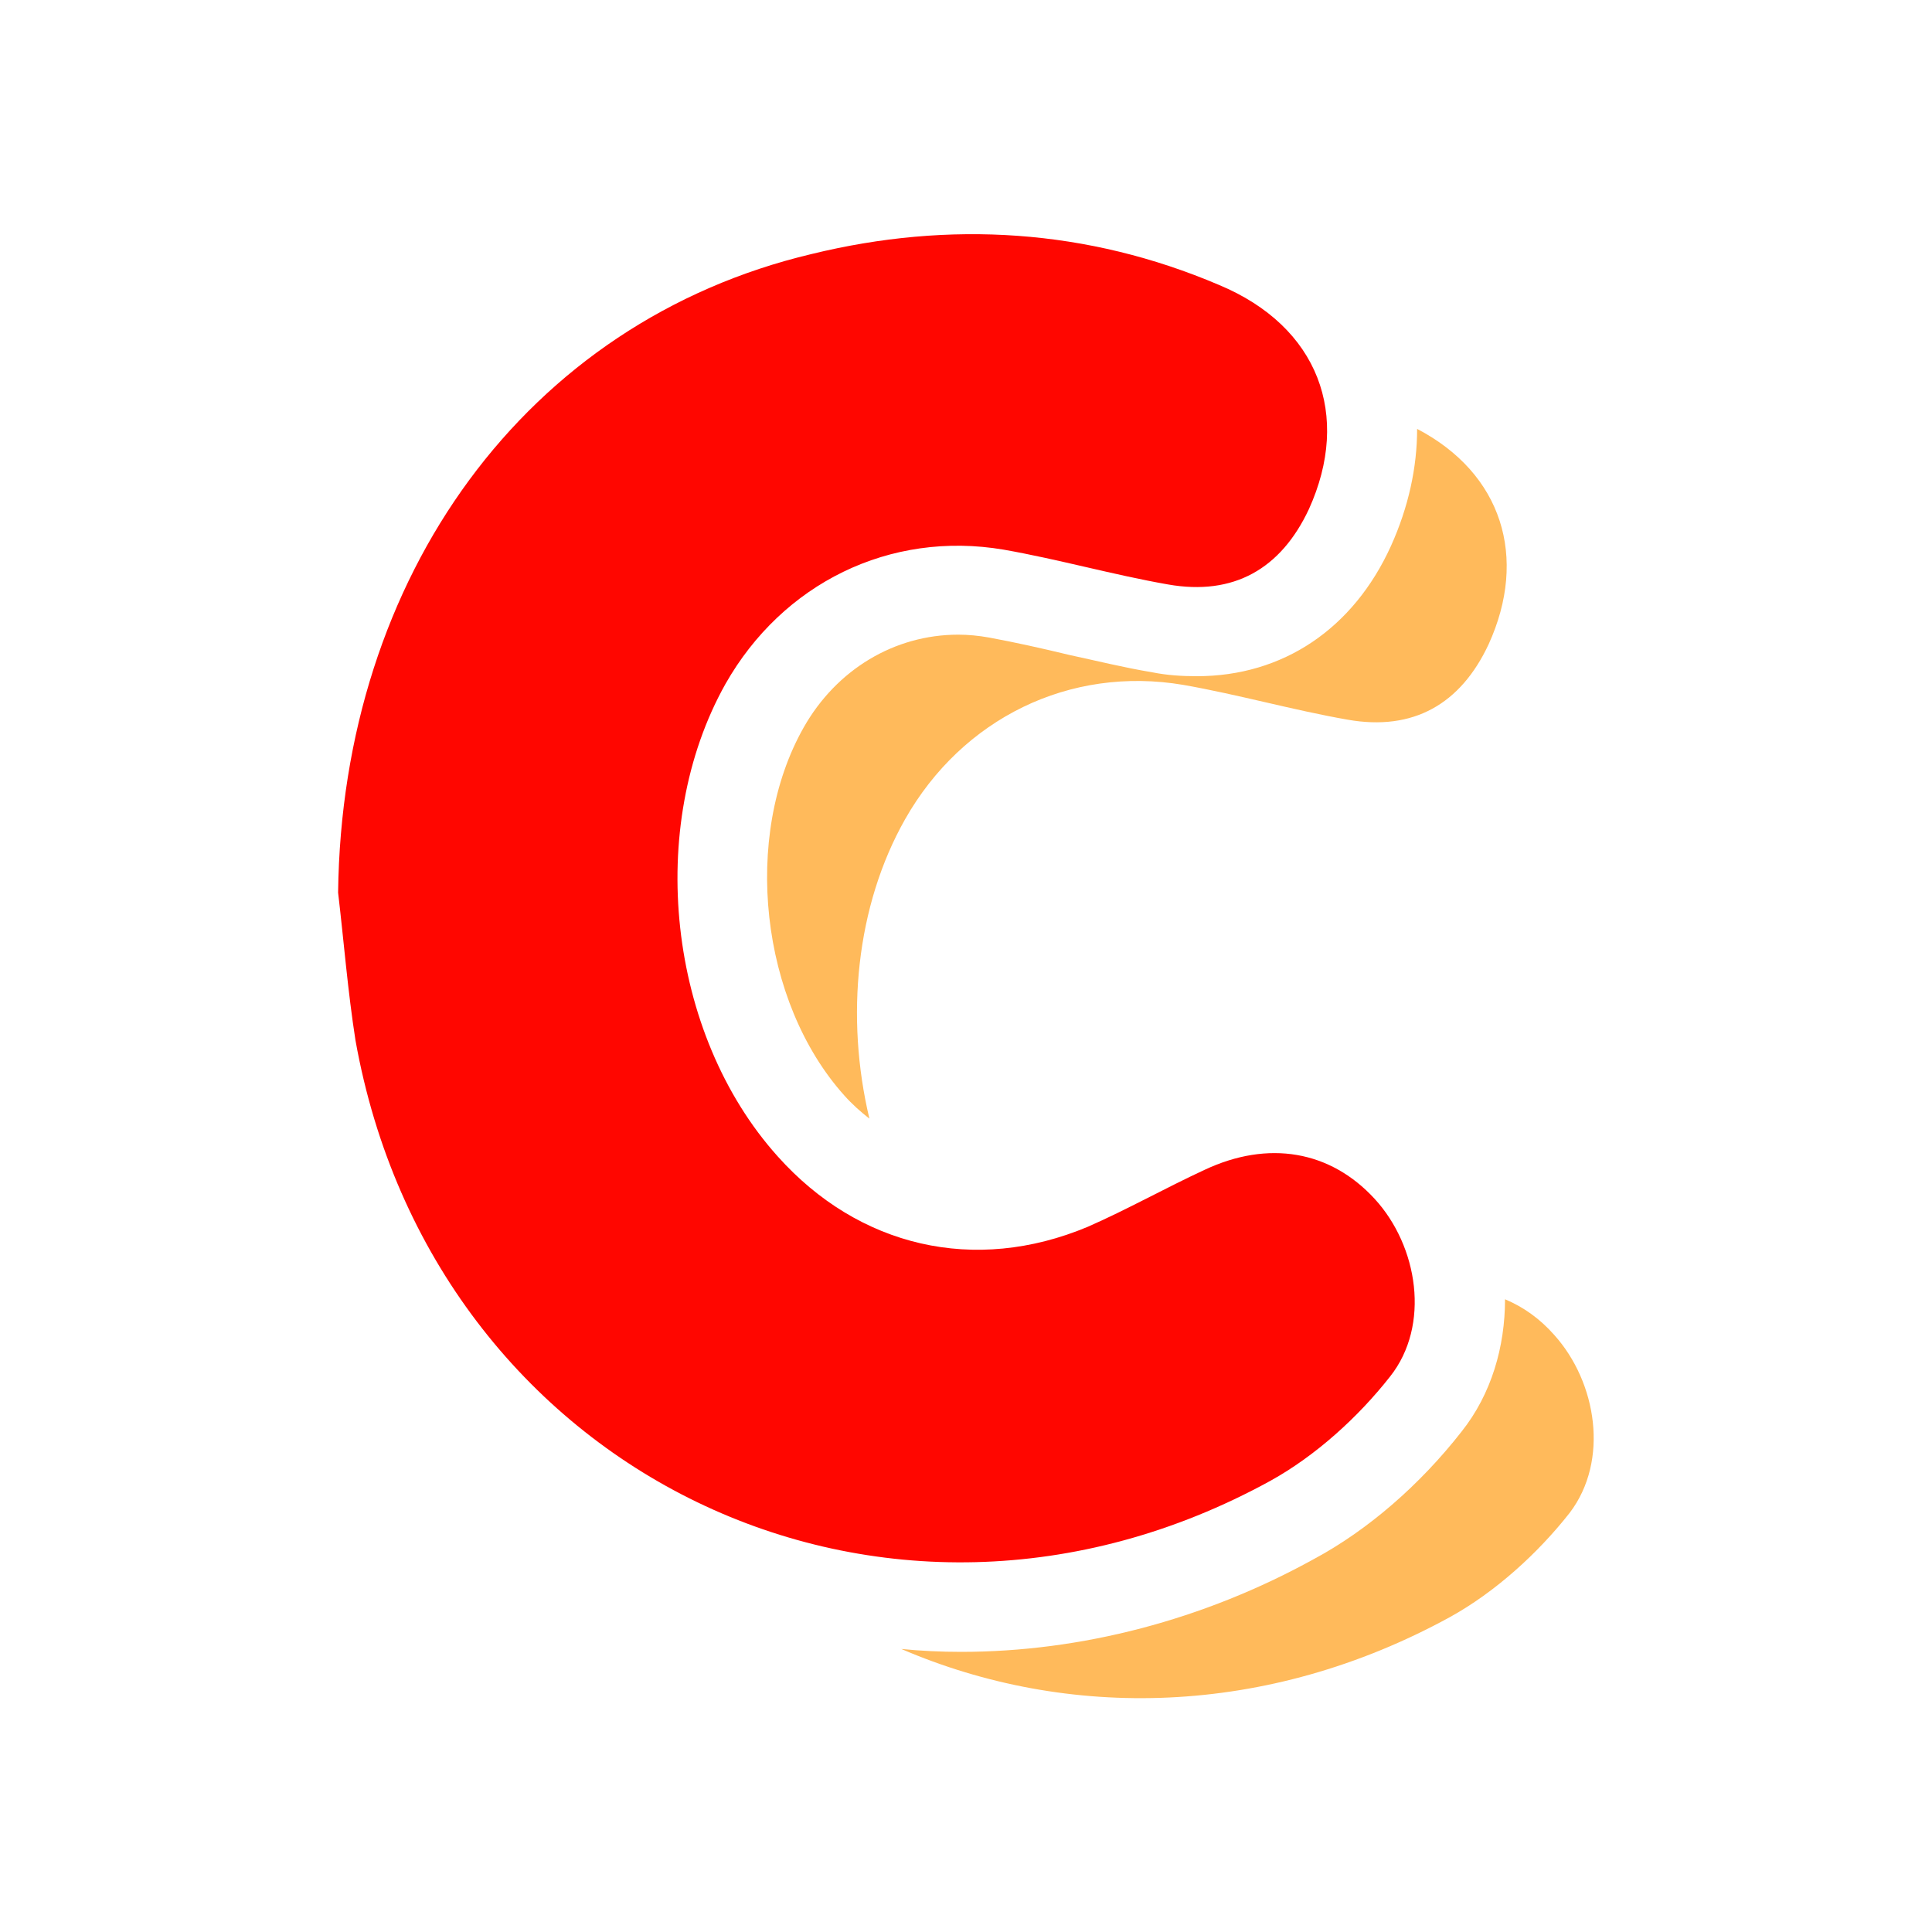 <svg xmlns="http://www.w3.org/2000/svg" viewBox="0 0 200 200" enable-background="new 0 0 200 200"><path fill="#FFBA5B" d="M119.3 69.6c-3-.5-5.8-1.2-8.6-1.8-2.9-.7-5.6-1.3-8.3-1.8-1.1-.2-2.2-.3-3.2-.3-6.6 0-12.6 3.6-16 9.6-6.4 11.3-4.5 28.4 4.2 38.1.8.9 1.7 1.7 2.6 2.4-2.5-10.5-1.4-22 3.7-31 5.9-10.4 17-15.9 28.8-13.9 5.7 1 11.3 2.6 17 3.6 6.8 1.2 11.7-1.6 14.6-7.8 4.1-9 1.4-17.7-7.4-22.3 0 4-.9 8.1-2.7 12.1-3.9 8.6-11.2 13.5-20.1 13.5-1.6 0-3.1-.1-4.6-.4zM160.9 138.2c-1.5-1.7-3.2-2.9-5.1-3.7 0 4.9-1.4 9.8-4.5 13.7-4.3 5.5-9.7 10.2-15.3 13.2-11.4 6.3-24.1 9.6-36.5 9.6-2.1 0-4.2-.1-6.2-.3 17.2 7.4 37.8 7.1 56.8-3.3 4.7-2.6 9.1-6.6 12.4-10.8 4.1-5.4 2.8-13.5-1.6-18.4z"/><path fill="#FF0600" d="M131.5 153.3c4.7-2.6 9.1-6.6 12.4-10.8 4.2-5.3 2.9-13.5-1.6-18.4-4.6-5-11-6.1-17.6-3-4.1 1.9-8 4.1-12.1 5.9-11.7 4.9-23.7 2.1-32.1-7.3-11.4-12.7-13.7-34.1-5.4-48.9 5.9-10.4 17-15.9 28.8-13.9 5.7 1 11.3 2.6 17 3.6 6.8 1.2 11.7-1.6 14.6-7.8 4.4-9.7 1-18.9-9.3-23.2-13.6-5.8-27.9-6.7-42.2-3.2-29.5 7-48.6 33.3-49 66.1.6 5.1 1 10.2 1.8 15.3 8 44.8 54.8 67.5 94.7 45.6z"/></svg>